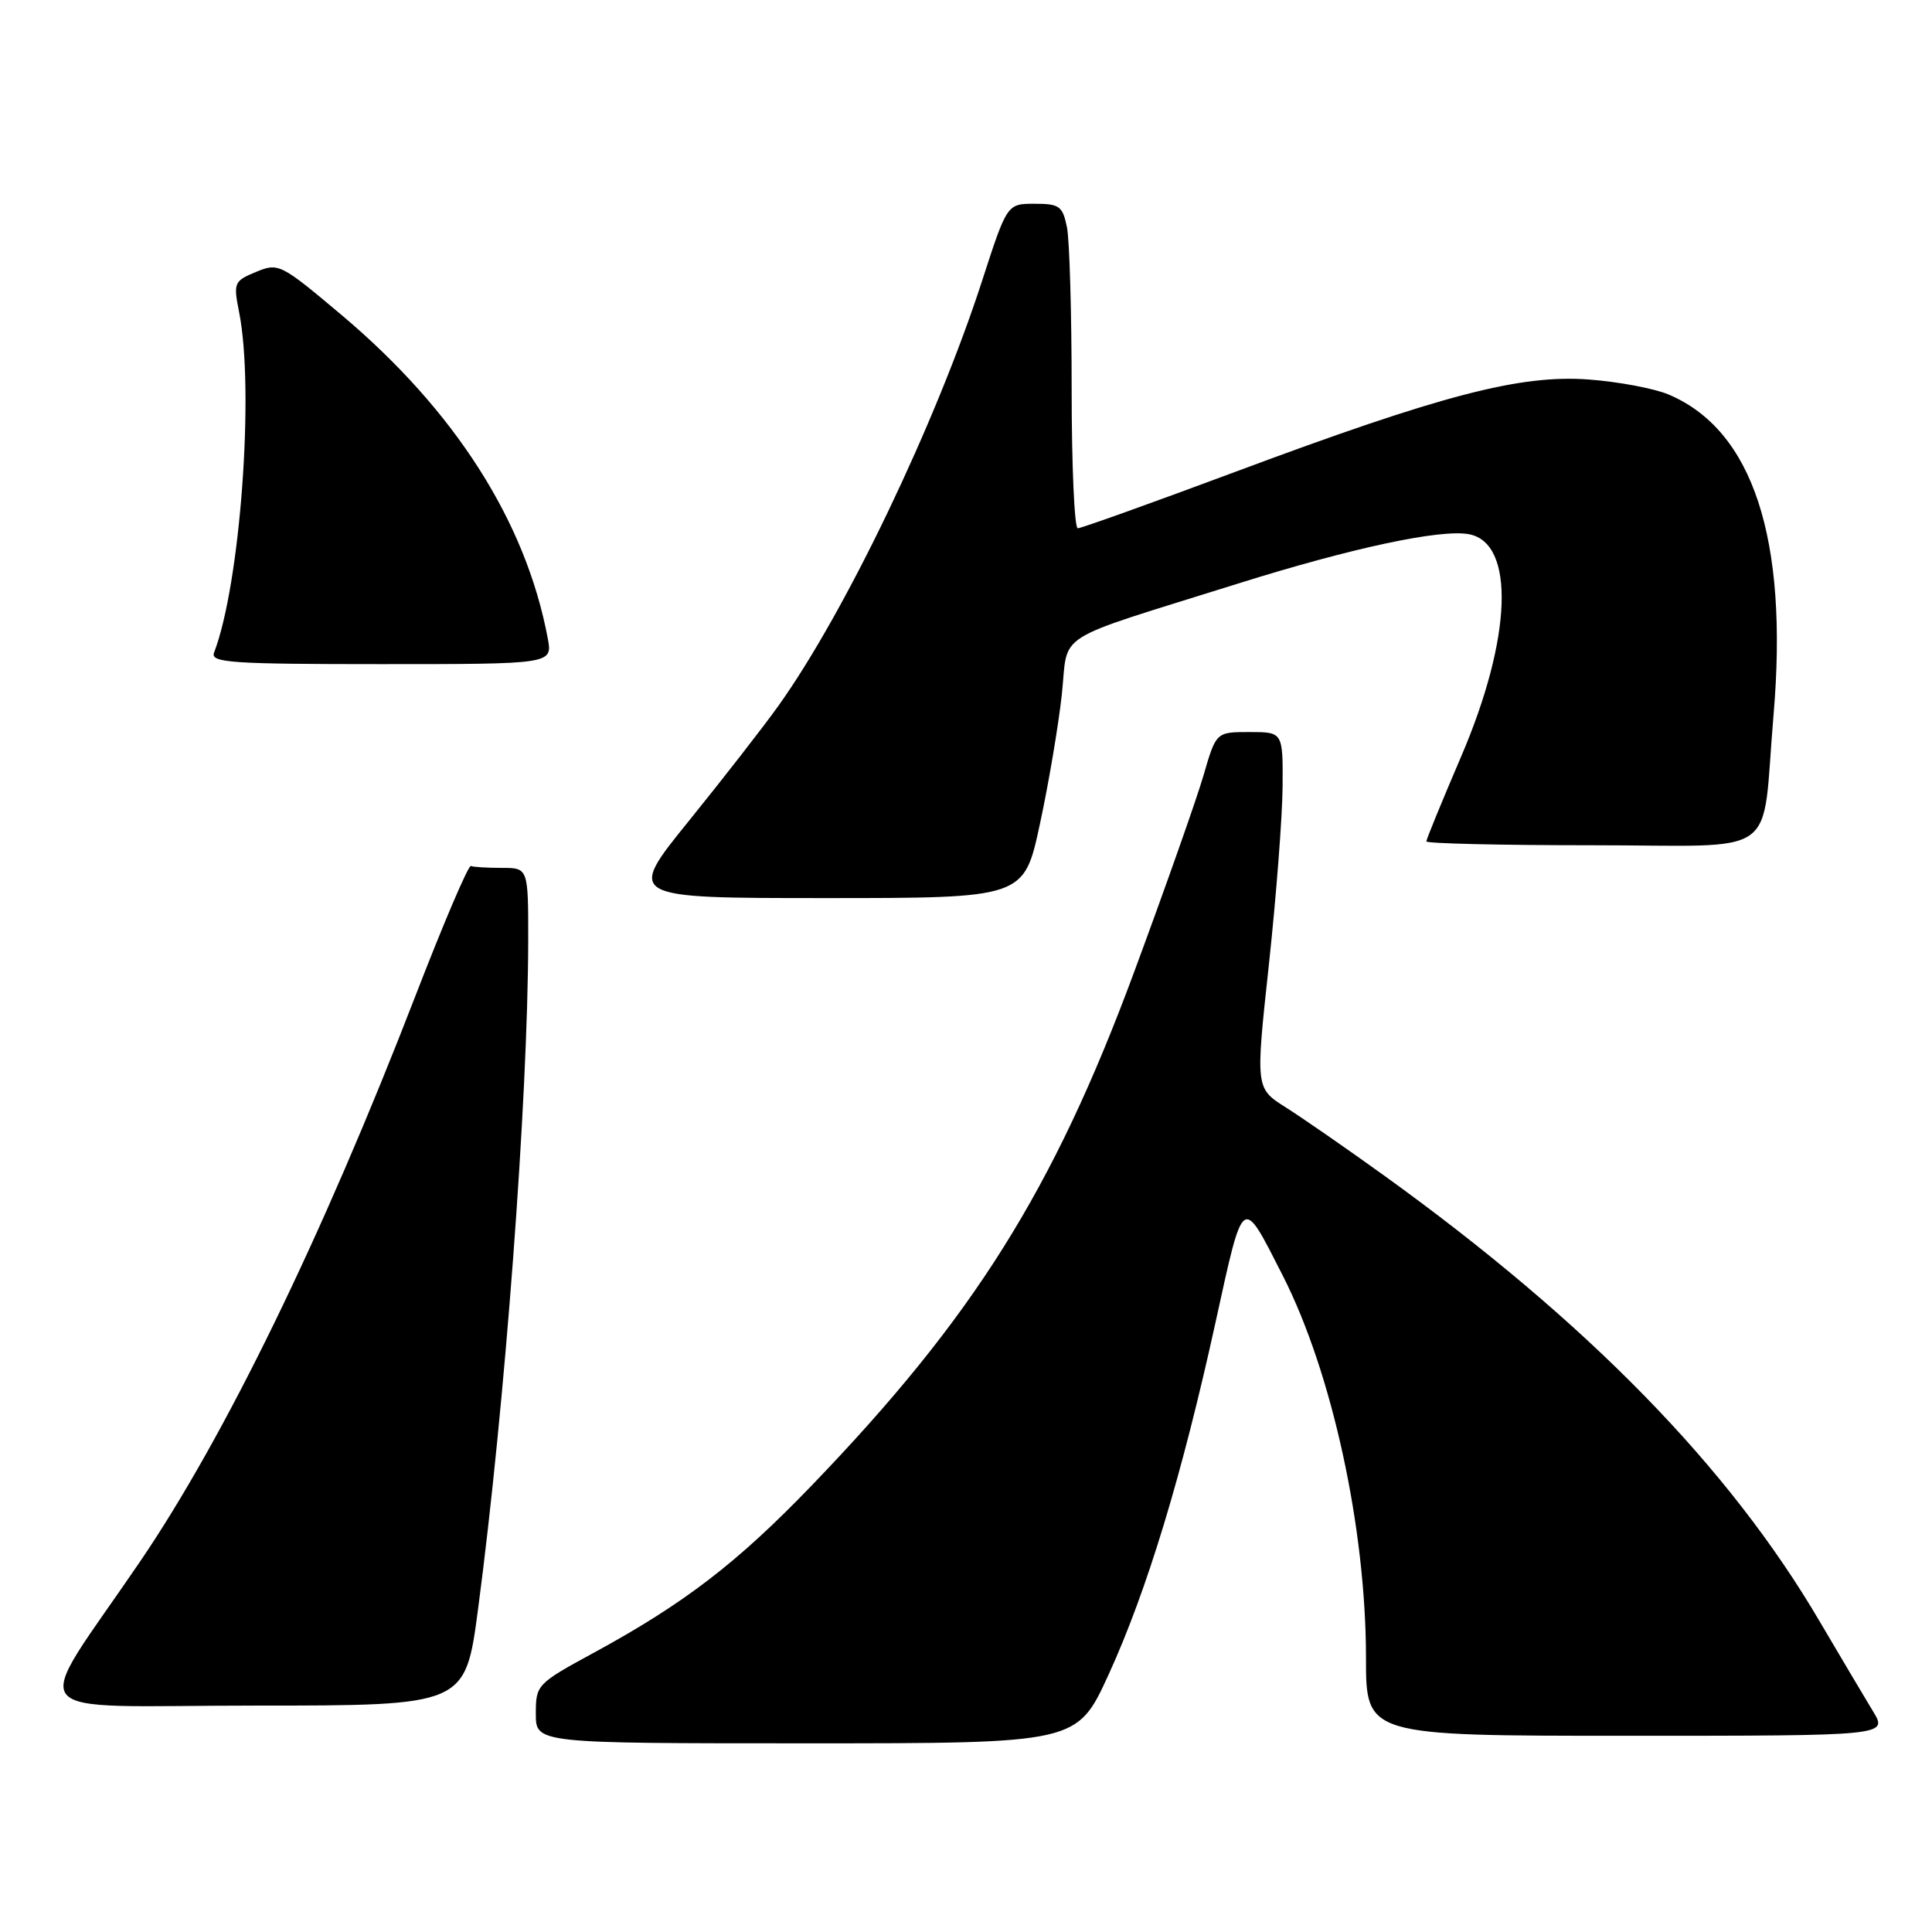 <?xml version="1.0" encoding="UTF-8" standalone="no"?>
<!DOCTYPE svg PUBLIC "-//W3C//DTD SVG 1.1//EN" "http://www.w3.org/Graphics/SVG/1.1/DTD/svg11.dtd" >
<svg xmlns="http://www.w3.org/2000/svg" xmlns:xlink="http://www.w3.org/1999/xlink" version="1.1" viewBox="0 0 256 256">
 <g >
 <path fill="currentColor"
d=" M 146.89 221.90 C 151.97 210.80 156.61 195.52 161.07 175.19 C 164.82 158.12 164.52 158.32 169.96 169.00 C 176.50 181.84 181.00 202.48 181.00 219.68 C 181.00 230.00 181.00 230.00 215.58 230.00 C 250.16 230.00 250.16 230.00 248.18 226.75 C 247.09 224.96 243.91 219.59 241.10 214.82 C 229.10 194.38 210.38 175.22 183.45 155.80 C 178.47 152.21 172.59 148.14 170.38 146.74 C 166.36 144.20 166.36 144.20 168.13 127.85 C 169.10 118.86 169.92 108.24 169.95 104.25 C 170.00 97.00 170.00 97.00 165.57 97.00 C 161.14 97.00 161.14 97.00 159.47 102.75 C 158.55 105.91 154.41 117.64 150.27 128.82 C 139.56 157.75 128.97 174.60 107.52 196.87 C 97.69 207.08 90.67 212.47 78.75 218.96 C 71.12 223.11 71.00 223.24 71.00 227.09 C 71.00 231.00 71.00 231.00 106.86 231.00 C 142.72 231.00 142.72 231.00 146.89 221.90 Z  M 63.34 213.25 C 66.91 186.29 69.95 145.73 69.99 124.75 C 70.00 115.00 70.00 115.00 66.50 115.00 C 64.58 115.00 62.73 114.89 62.40 114.75 C 62.06 114.61 58.75 122.38 55.03 132.00 C 42.72 163.85 29.81 190.37 18.57 206.90 C 3.93 228.41 2.01 226.00 33.81 226.00 C 61.65 226.00 61.65 226.00 63.34 213.25 Z  M 137.78 109.25 C 138.94 103.89 140.24 96.17 140.69 92.09 C 141.63 83.52 138.97 85.20 164.00 77.34 C 179.10 72.60 190.93 70.07 194.66 70.79 C 200.80 71.96 200.35 84.55 193.61 100.24 C 191.08 106.15 189.00 111.21 189.00 111.49 C 189.00 111.77 198.86 112.00 210.92 112.00 C 236.36 112.00 233.34 114.15 235.00 94.78 C 237.00 71.40 232.27 56.97 221.06 52.26 C 219.17 51.47 214.45 50.58 210.56 50.29 C 201.45 49.60 191.07 52.31 163.77 62.49 C 152.69 66.62 143.26 70.00 142.81 70.00 C 142.37 70.00 142.00 61.73 142.00 51.63 C 142.00 41.52 141.72 31.84 141.38 30.13 C 140.81 27.31 140.39 27.00 137.09 27.00 C 133.44 27.00 133.44 27.00 130.12 37.25 C 124.01 56.08 112.02 81.10 103.16 93.50 C 101.20 96.25 95.86 103.11 91.30 108.75 C 83.00 119.00 83.00 119.00 109.34 119.00 C 135.68 119.00 135.68 119.00 137.78 109.25 Z  M 72.58 84.58 C 69.68 69.11 60.29 54.40 45.25 41.73 C 37.18 34.94 36.90 34.80 33.93 36.03 C 31.00 37.24 30.91 37.46 31.69 41.40 C 33.73 51.72 31.84 77.45 28.36 86.49 C 27.86 87.81 30.69 88.00 50.50 88.00 C 73.22 88.00 73.22 88.00 72.58 84.58 Z "/>
</g>
</svg>